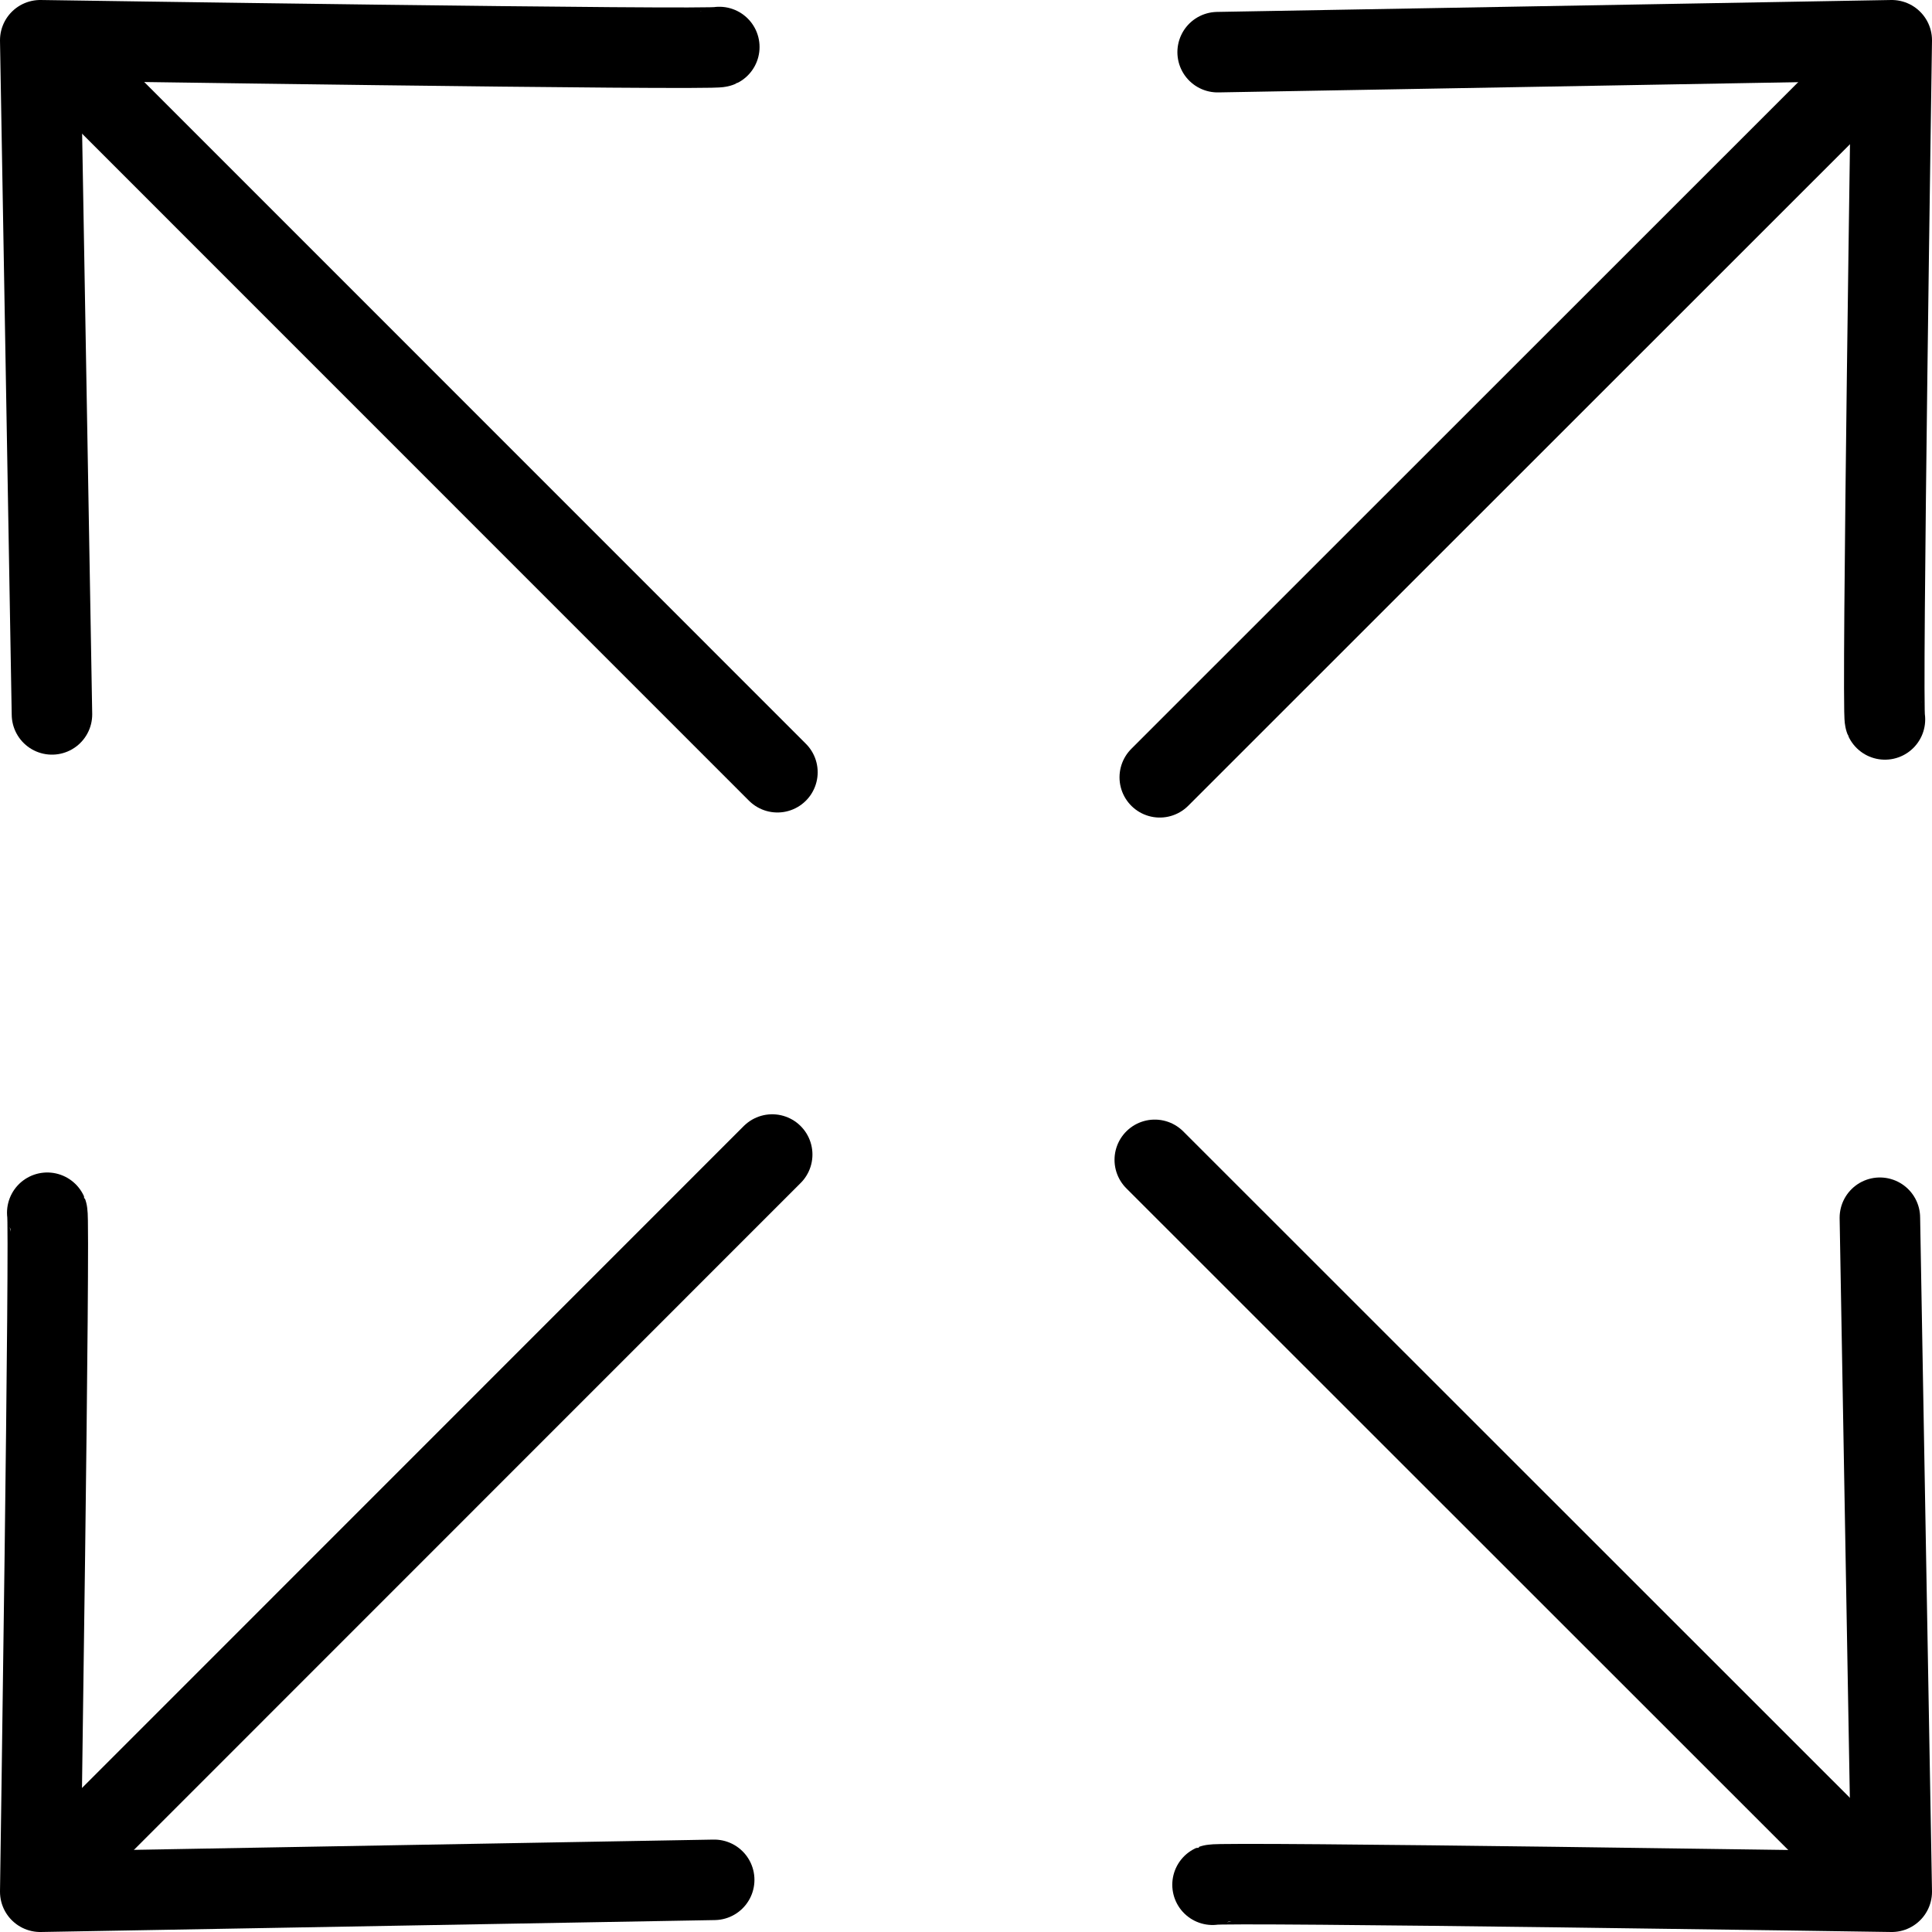 <?xml version="1.0" encoding="utf-8"?>
<!-- Generator: Adobe Illustrator 16.0.0, SVG Export Plug-In . SVG Version: 6.00 Build 0)  -->
<!DOCTYPE svg PUBLIC "-//W3C//DTD SVG 1.1//EN" "http://www.w3.org/Graphics/SVG/1.1/DTD/svg11.dtd">
<svg version="1.1" id="Layer_1" xmlns="http://www.w3.org/2000/svg" xmlns:xlink="http://www.w3.org/1999/xlink" x="0px" y="0px"
	 width="48px" height="48px" viewBox="0 0 48 48" enable-background="new 0 0 48 48" xml:space="preserve">
<g>
	<g>
		<g>
			
				<line fill="none" stroke="#000000" stroke-width="2" stroke-linecap="round" stroke-linejoin="round" stroke-miterlimit="10" x1="19.315" y1="19.186" x2="2.755" y2="2.623"/>
			<path fill="none" stroke="#000000" stroke-width="2" stroke-linecap="round" stroke-linejoin="round" stroke-miterlimit="10" d="
				M17.871,1.168C17.706,1.253,1,1,1,1l0.291,16.749"/>
		</g>
		<g>
			
				<line fill="none" stroke="#000000" stroke-width="2" stroke-linecap="round" stroke-linejoin="round" stroke-miterlimit="10" x1="28.69" y1="28.816" x2="45.251" y2="45.371"/>
			<path fill="none" stroke="#000000" stroke-width="2" stroke-linecap="round" stroke-linejoin="round" stroke-miterlimit="10" d="
				M30.125,46.826C30.302,46.747,47,47,47,47l-0.295-16.746"/>
		</g>
	</g>
	<g>
		<g>
			
				<line fill="none" stroke="#000000" stroke-width="2" stroke-linecap="round" stroke-linejoin="round" stroke-miterlimit="10" x1="28.814" y1="19.312" x2="45.377" y2="2.754"/>
			<path fill="none" stroke="#000000" stroke-width="2" stroke-linecap="round" stroke-linejoin="round" stroke-miterlimit="10" d="
				M46.831,17.874C46.748,17.7,47,1,47,1L30.252,1.296"/>
		</g>
		<g>
			
				<line fill="none" stroke="#000000" stroke-width="2" stroke-linecap="round" stroke-linejoin="round" stroke-miterlimit="10" x1="19.185" y1="28.684" x2="2.627" y2="45.246"/>
			<path fill="none" stroke="#000000" stroke-width="2" stroke-linecap="round" stroke-linejoin="round" stroke-miterlimit="10" d="
				M1.174,30.13C1.248,30.295,1,47,1,47l16.744-0.296"/>
		</g>
	</g>
</g>
</svg>
